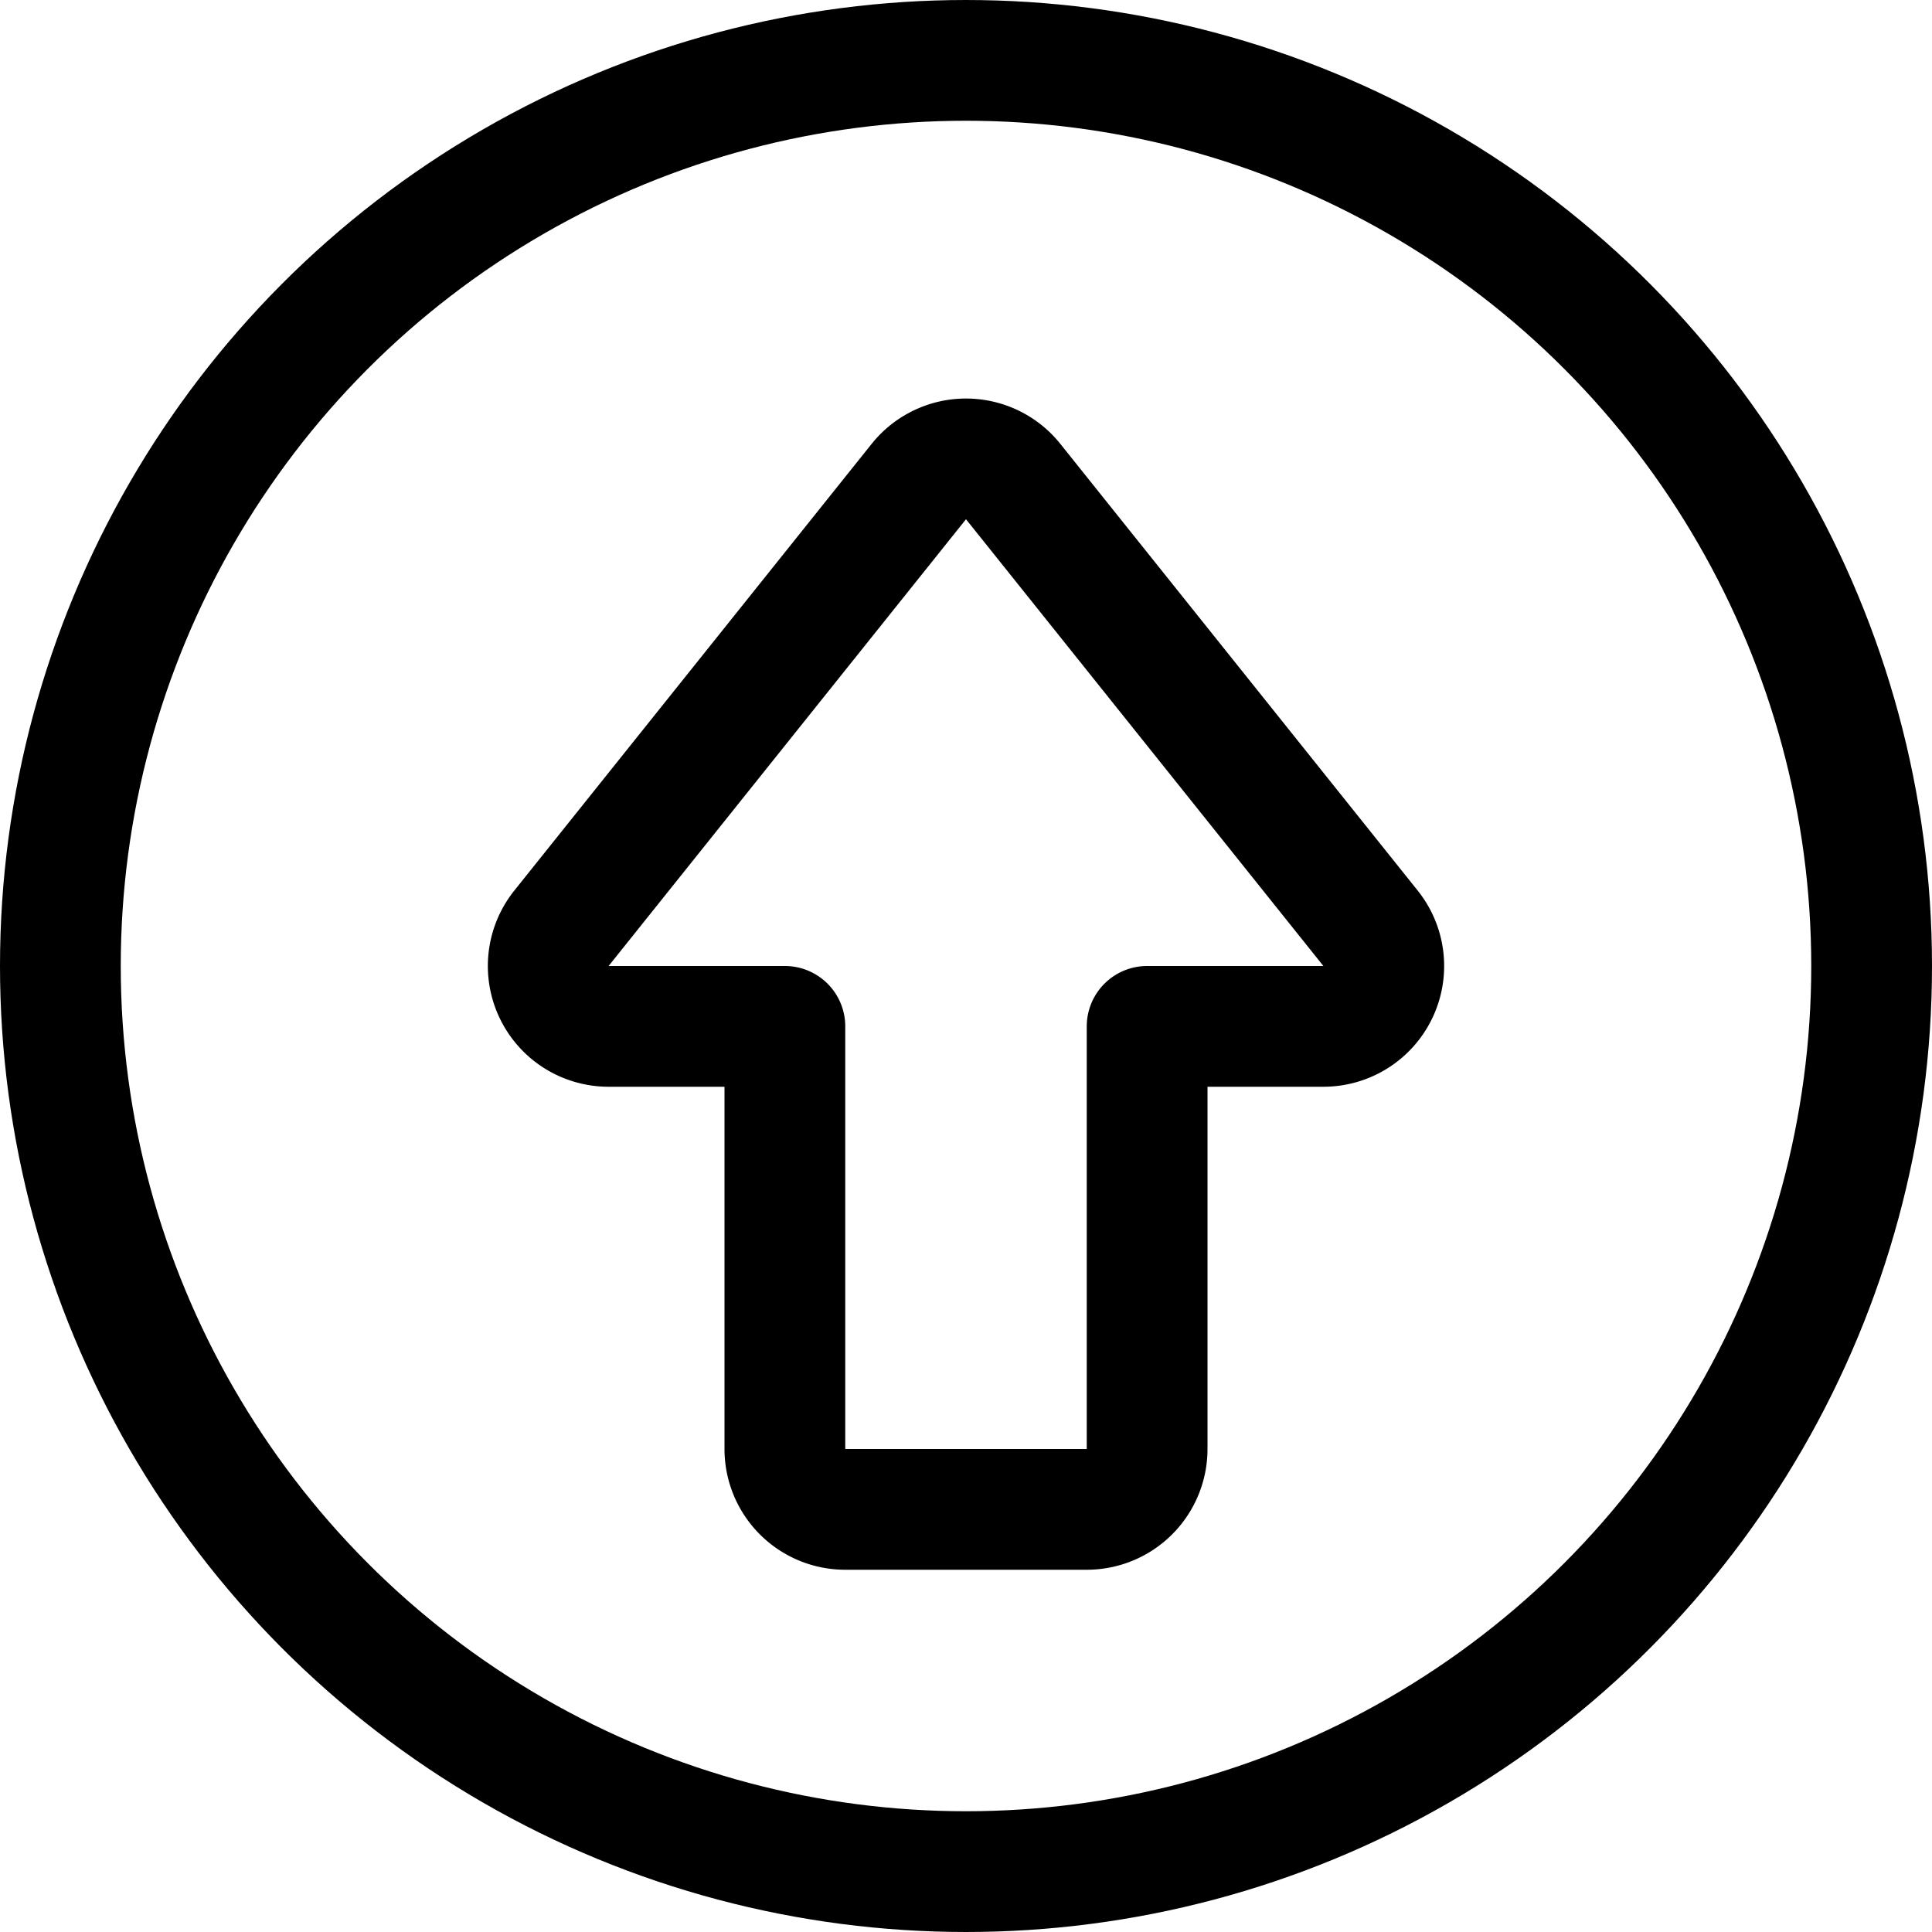 <svg xmlns="http://www.w3.org/2000/svg" id="Regular" width="24" height="24" viewBox="0 0 24 24"><defs><style>.cls-1{fill:none;stroke:#000;stroke-linecap:round;stroke-linejoin:round;stroke-width:1.5px}</style></defs><circle cx="12" cy="12" r="11.25" class="cls-1"/><path d="m12.586 5.982 4.439 5.549a.75.75 0 0 1-.585 1.219h-2.19V18a.75.75 0 0 1-.75.75h-3a.75.75 0 0 1-.75-.75v-5.25H7.56a.75.75 0 0 1-.585-1.219l4.439-5.549a.751.751 0 0 1 1.172 0" class="cls-1"/></svg>